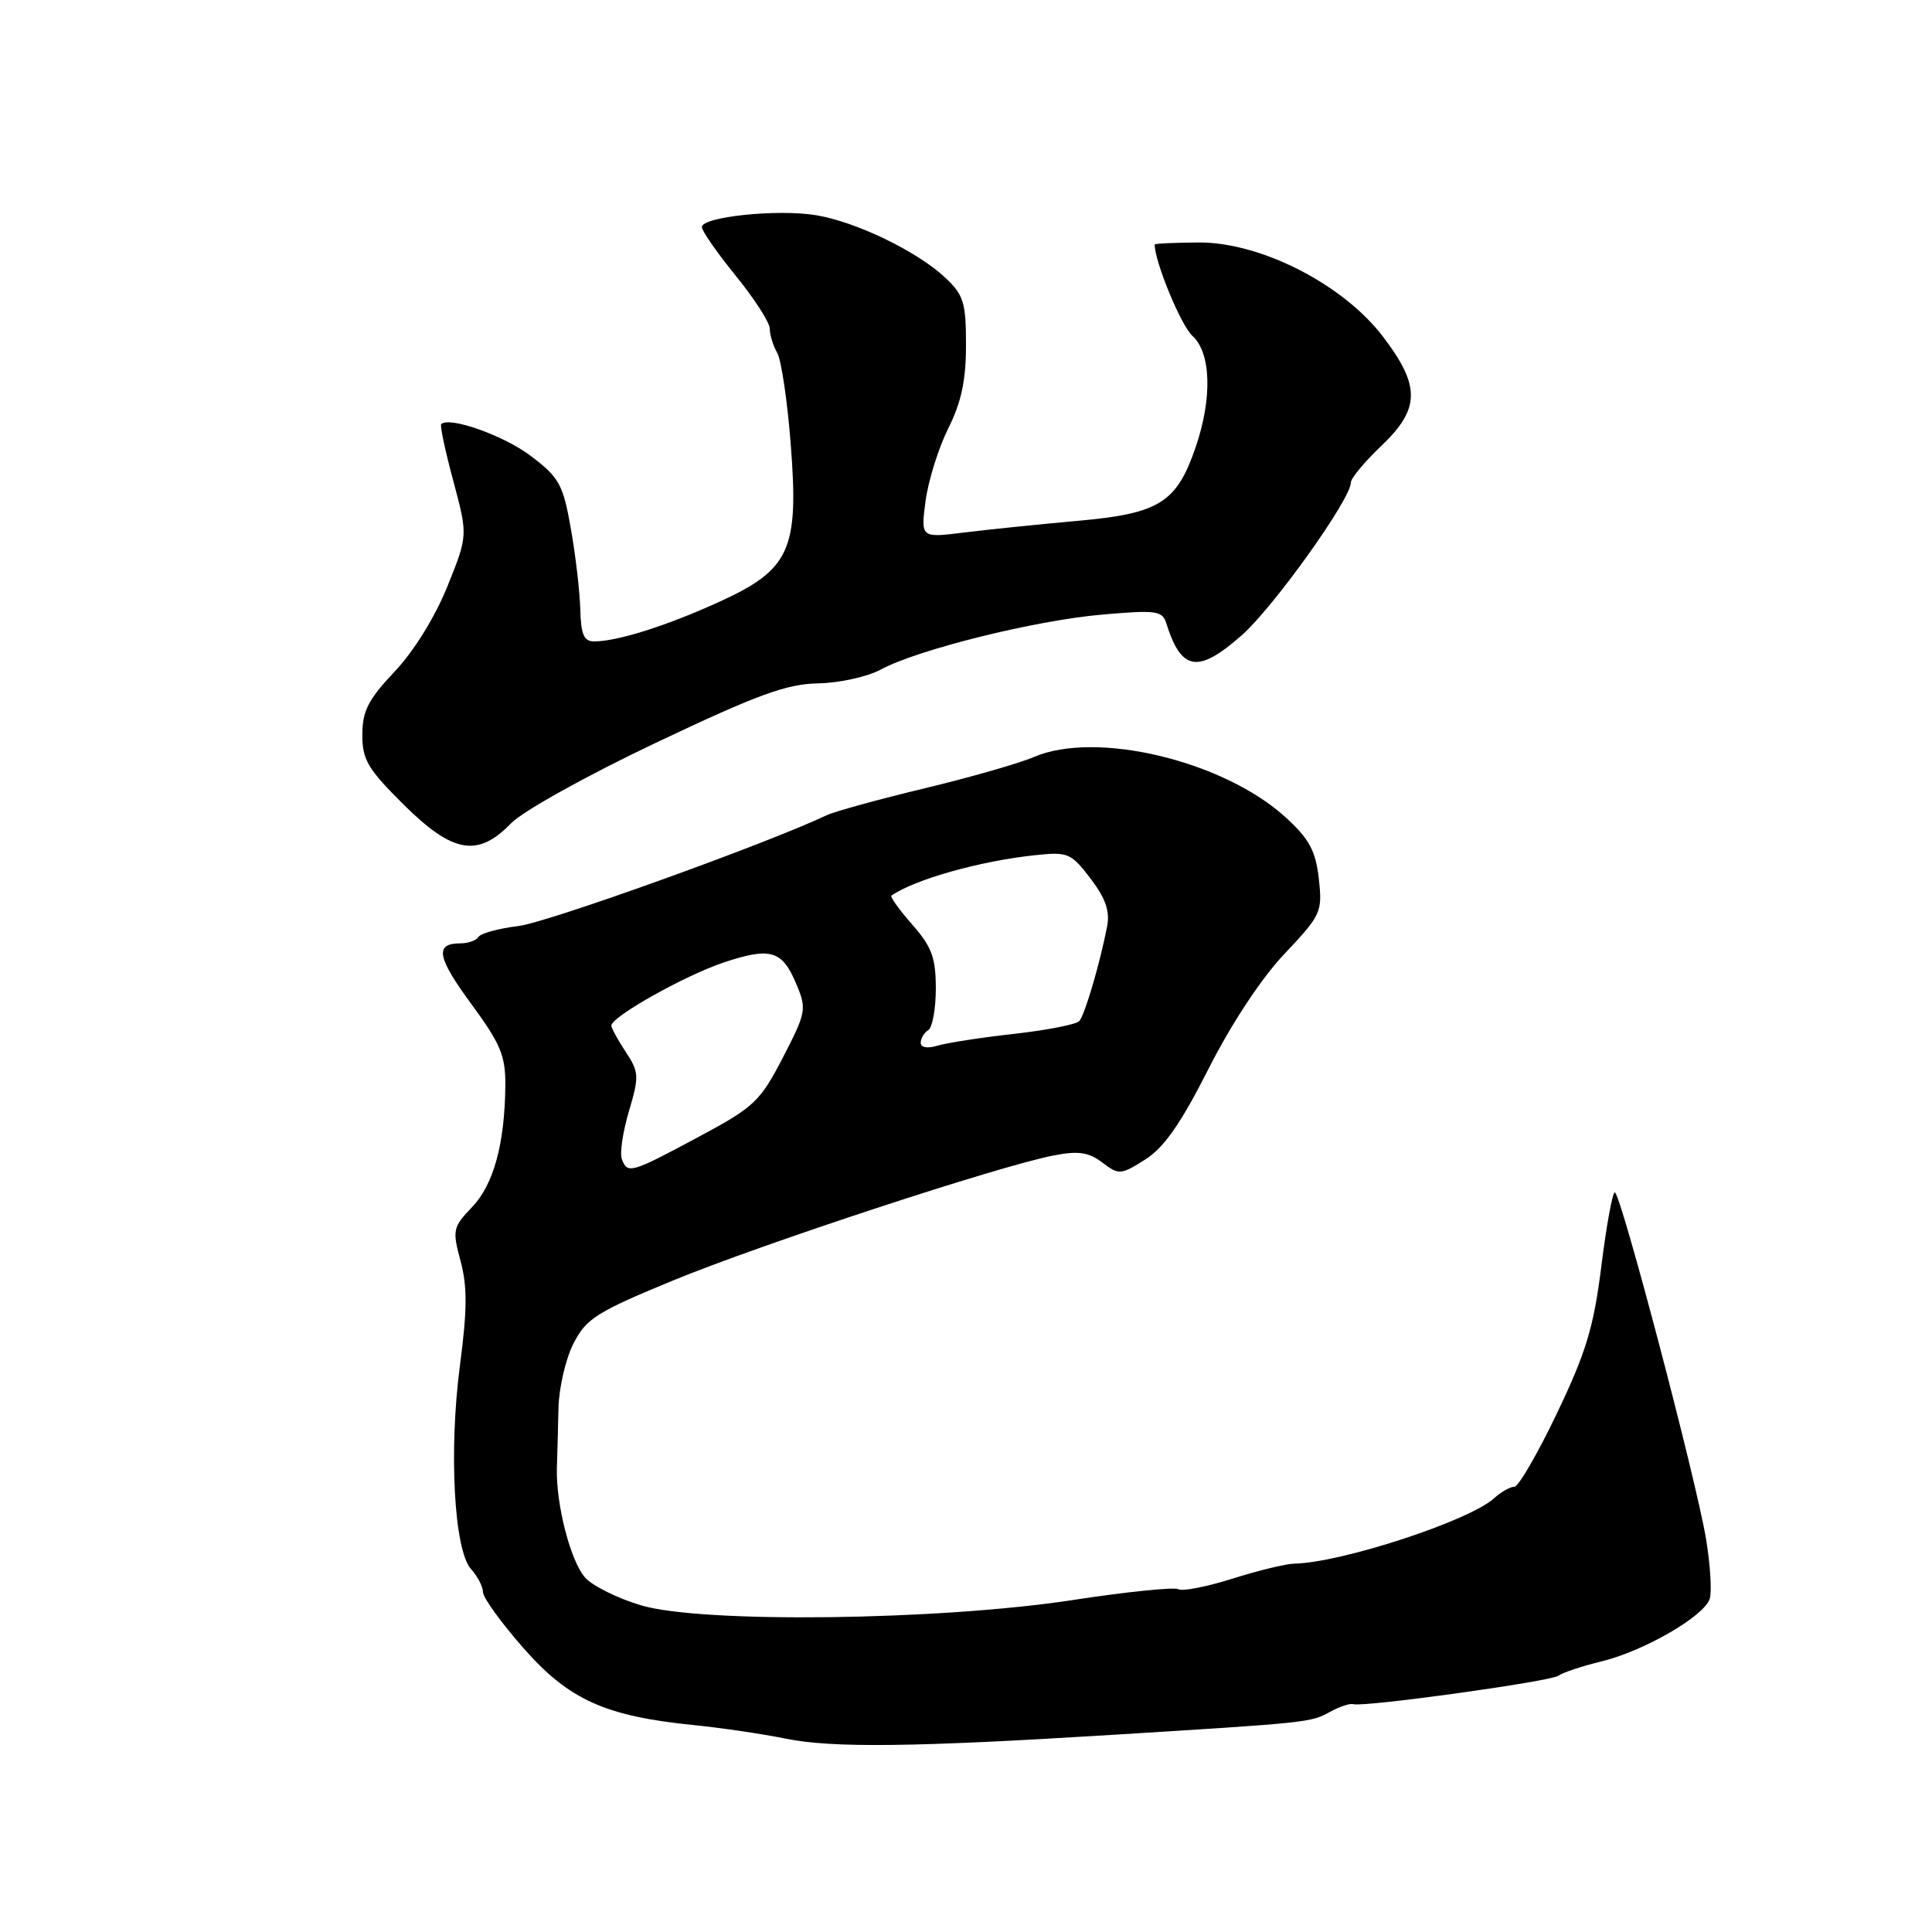 <?xml version="1.0" encoding="UTF-8" standalone="no"?>
<!DOCTYPE svg PUBLIC "-//W3C//DTD SVG 1.1//EN" "http://www.w3.org/Graphics/SVG/1.1/DTD/svg11.dtd" >
<svg xmlns="http://www.w3.org/2000/svg" xmlns:xlink="http://www.w3.org/1999/xlink" version="1.1" viewBox="0 0 256 256">
 <g >
 <path fill="currentColor"
d=" M 147.50 229.87 C 173.38 228.27 173.69 228.24 176.21 226.84 C 177.47 226.15 178.86 225.68 179.31 225.81 C 180.78 226.23 205.48 222.80 206.50 222.04 C 207.05 221.63 209.62 220.77 212.22 220.14 C 217.86 218.76 225.81 214.16 226.55 211.85 C 226.84 210.94 226.63 207.42 226.08 204.04 C 224.86 196.45 214.74 158.00 213.97 158.00 C 213.66 158.00 212.86 162.39 212.19 167.75 C 211.18 175.83 210.18 179.17 206.31 187.25 C 203.75 192.61 201.21 197.00 200.66 197.00 C 200.11 197.00 198.89 197.69 197.96 198.54 C 194.64 201.54 177.69 207.08 171.50 207.19 C 170.40 207.21 166.70 208.11 163.27 209.19 C 159.85 210.27 156.63 210.89 156.13 210.58 C 155.62 210.27 149.37 210.91 142.23 212.00 C 124.46 214.73 92.96 215.12 84.93 212.71 C 81.86 211.80 78.54 210.15 77.55 209.06 C 75.61 206.91 73.65 199.32 73.79 194.50 C 73.85 192.85 73.94 189.30 74.00 186.61 C 74.06 183.91 74.95 180.05 75.99 178.02 C 77.67 174.72 79.03 173.86 89.18 169.67 C 100.91 164.84 132.40 154.49 139.63 153.10 C 142.88 152.47 144.24 152.67 146.06 154.04 C 148.26 155.71 148.50 155.69 151.75 153.64 C 154.24 152.07 156.46 148.89 160.15 141.60 C 163.19 135.60 167.15 129.60 170.22 126.37 C 175.07 121.23 175.24 120.85 174.75 116.44 C 174.33 112.73 173.49 111.17 170.37 108.32 C 162.18 100.82 145.24 96.75 136.99 100.31 C 135.06 101.14 128.54 103.01 122.49 104.46 C 116.45 105.91 110.60 107.52 109.50 108.04 C 101.50 111.83 72.60 122.22 68.72 122.70 C 66.09 123.02 63.70 123.67 63.41 124.14 C 63.12 124.61 62.04 125.00 61.00 125.00 C 57.56 125.00 57.90 126.85 62.47 133.06 C 66.34 138.33 66.99 139.89 66.96 143.86 C 66.88 151.58 65.41 156.96 62.55 159.95 C 60.00 162.61 59.92 162.99 61.03 167.10 C 61.93 170.45 61.91 173.59 60.96 180.80 C 59.45 192.20 60.16 205.41 62.41 207.90 C 63.28 208.87 64.00 210.25 64.00 210.97 C 64.00 211.69 66.41 215.03 69.37 218.39 C 75.38 225.24 80.20 227.41 92.00 228.59 C 95.58 228.95 101.00 229.75 104.06 230.37 C 110.28 231.64 121.05 231.51 147.50 229.87 Z  M 67.70 109.11 C 69.26 107.49 77.77 102.76 86.91 98.42 C 100.36 92.04 104.23 90.62 108.41 90.55 C 111.21 90.50 114.95 89.67 116.72 88.71 C 121.65 86.06 137.11 82.22 146.00 81.44 C 153.25 80.81 154.02 80.91 154.55 82.62 C 156.54 88.93 158.74 89.28 164.52 84.19 C 168.75 80.47 179.00 66.13 179.00 63.93 C 179.00 63.37 180.80 61.21 183.00 59.11 C 188.20 54.17 188.25 51.15 183.24 44.59 C 177.95 37.66 167.05 32.09 158.84 32.13 C 155.63 32.15 153.00 32.27 153.00 32.40 C 153.00 34.68 156.49 43.13 157.99 44.49 C 160.47 46.74 160.66 52.70 158.45 59.20 C 155.92 66.61 153.66 68.04 142.85 69.01 C 137.71 69.47 130.91 70.17 127.75 70.56 C 122.00 71.28 122.00 71.28 122.64 66.39 C 123.00 63.70 124.35 59.38 125.64 56.78 C 127.38 53.32 128.00 50.39 128.00 45.72 C 128.00 40.09 127.69 39.08 125.25 36.79 C 121.54 33.31 113.46 29.40 108.16 28.52 C 103.09 27.67 93.00 28.72 93.00 30.09 C 93.00 30.60 95.03 33.51 97.50 36.55 C 99.97 39.59 102.00 42.74 102.00 43.55 C 102.00 44.36 102.44 45.81 102.99 46.76 C 103.53 47.72 104.34 53.18 104.78 58.91 C 105.87 72.90 104.69 75.48 95.21 79.79 C 88.29 82.94 81.81 84.98 78.75 84.99 C 77.37 85.00 76.98 84.09 76.89 80.75 C 76.83 78.41 76.27 73.59 75.64 70.04 C 74.61 64.19 74.11 63.28 70.34 60.42 C 66.79 57.72 59.53 55.14 58.46 56.20 C 58.28 56.39 59.00 59.78 60.07 63.75 C 62.00 70.96 62.00 70.96 59.27 77.73 C 57.64 81.77 54.82 86.32 52.28 89.00 C 48.80 92.68 48.02 94.20 48.01 97.34 C 48.00 100.66 48.73 101.89 53.46 106.59 C 59.99 113.07 63.30 113.65 67.70 109.11 Z  M 82.40 153.60 C 82.10 152.83 82.53 149.96 83.34 147.23 C 84.71 142.61 84.68 142.06 82.91 139.38 C 81.87 137.80 81.01 136.23 81.01 135.90 C 80.99 134.73 90.80 129.23 95.90 127.53 C 102.13 125.46 103.65 125.92 105.53 130.42 C 106.91 133.71 106.82 134.16 103.73 140.14 C 100.71 145.97 99.95 146.69 92.50 150.68 C 83.58 155.46 83.16 155.58 82.40 153.60 Z  M 122.00 138.18 C 122.00 137.59 122.45 136.84 123.00 136.50 C 123.55 136.16 124.00 133.67 124.00 130.98 C 124.00 126.90 123.47 125.46 120.87 122.50 C 119.14 120.54 117.91 118.81 118.12 118.67 C 121.25 116.51 129.86 114.09 137.13 113.32 C 141.51 112.85 141.91 113.02 144.50 116.41 C 146.49 119.02 147.09 120.74 146.70 122.74 C 145.77 127.58 143.75 134.47 143.01 135.30 C 142.62 135.74 138.74 136.50 134.40 136.99 C 130.05 137.47 125.49 138.18 124.25 138.55 C 122.91 138.96 122.00 138.81 122.00 138.18 Z "/>
</g>
</svg>